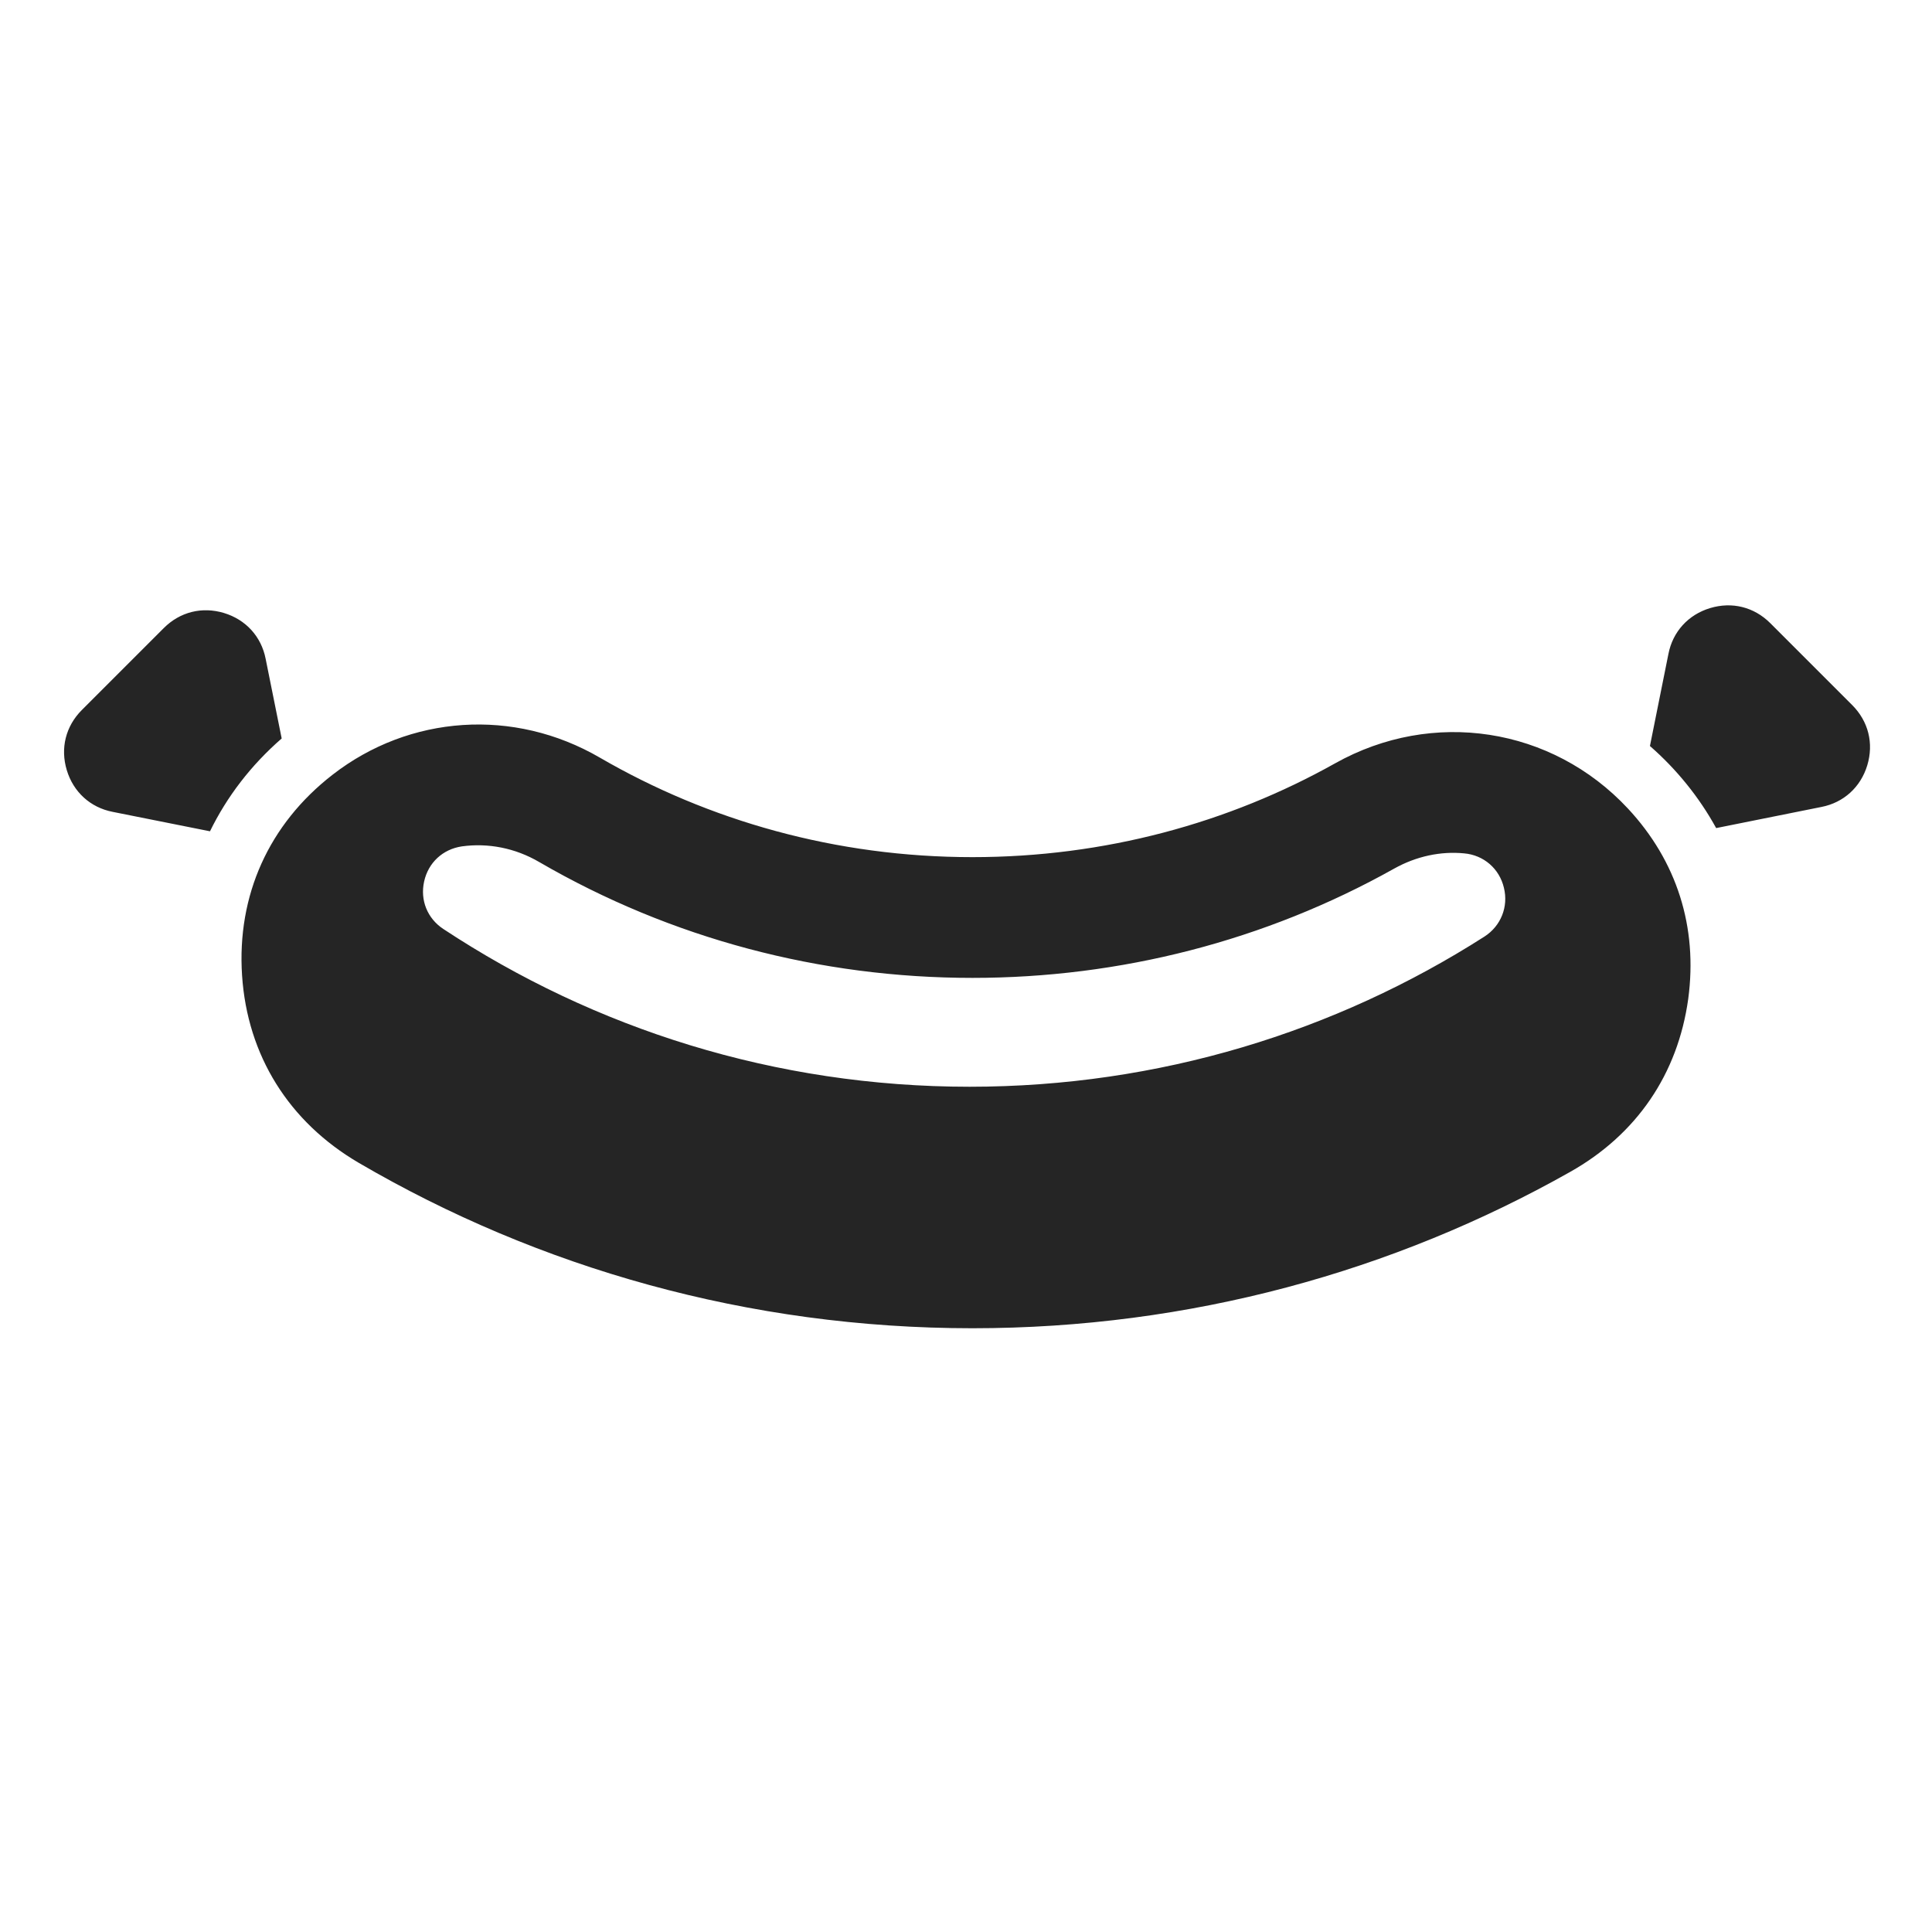 <?xml version="1.0" encoding="UTF-8"?>
<!DOCTYPE svg PUBLIC "-//W3C//DTD SVG 1.1//EN" "http://www.w3.org/Graphics/SVG/1.1/DTD/svg11.dtd">
<svg xmlns="http://www.w3.org/2000/svg" xml:space="preserve" width="1024px" height="1024px" shape-rendering="geometricPrecision" text-rendering="geometricPrecision" image-rendering="optimizeQuality" fill-rule="nonzero" clip-rule="evenodd" viewBox="0 0 10240 10240" xmlns:xlink="http://www.w3.org/1999/xlink">
	<title>sausage icon</title>
	<desc>sausage icon from the IconExperience.com O-Collection. Copyright by INCORS GmbH (www.incors.com).</desc>
	<path id="curve0" fill="#252525" d="M9817 3737l-434 -434c-86,-86 -203,-115 -319,-80 -116,35 -198,125 -221,243l-98 488c141,123 261,271 351,435l558 -112c118,-23 208,-105 243,-221 35,-116 6,-233 -80,-319zm-1189 548c260,279 371,629 320,1009 -55,398 -273,719 -627,918 -934,527 -2015,828 -3167,828 -1187,0 -2300,-320 -3253,-877 -370,-217 -590,-569 -618,-993 -28,-424 142,-802 480,-1064 407,-316 960,-356 1417,-90 576,334 1251,527 1974,527 702,0 1358,-181 1922,-497 517,-290 1149,-193 1552,239zm-868 238c-124,-12 -253,15 -371,81 -684,383 -1452,579 -2235,579 -807,0 -1597,-208 -2296,-614 -128,-75 -272,-102 -410,-83 -101,15 -178,86 -200,186 -22,99 17,196 102,252 800,528 1758,836 2789,836 1004,0 1941,-292 2729,-796 87,-56 128,-158 103,-259 -24,-101 -107,-173 -211,-182zm-7326 -760l434 -434c86,-86 203,-115 319,-80 116,35 198,125 221,243l85 422c-163,142 -290,308 -380,492l-516 -103c-118,-23 -208,-105 -243,-221 -35,-116 -6,-233 80,-319z"/>
</svg>

